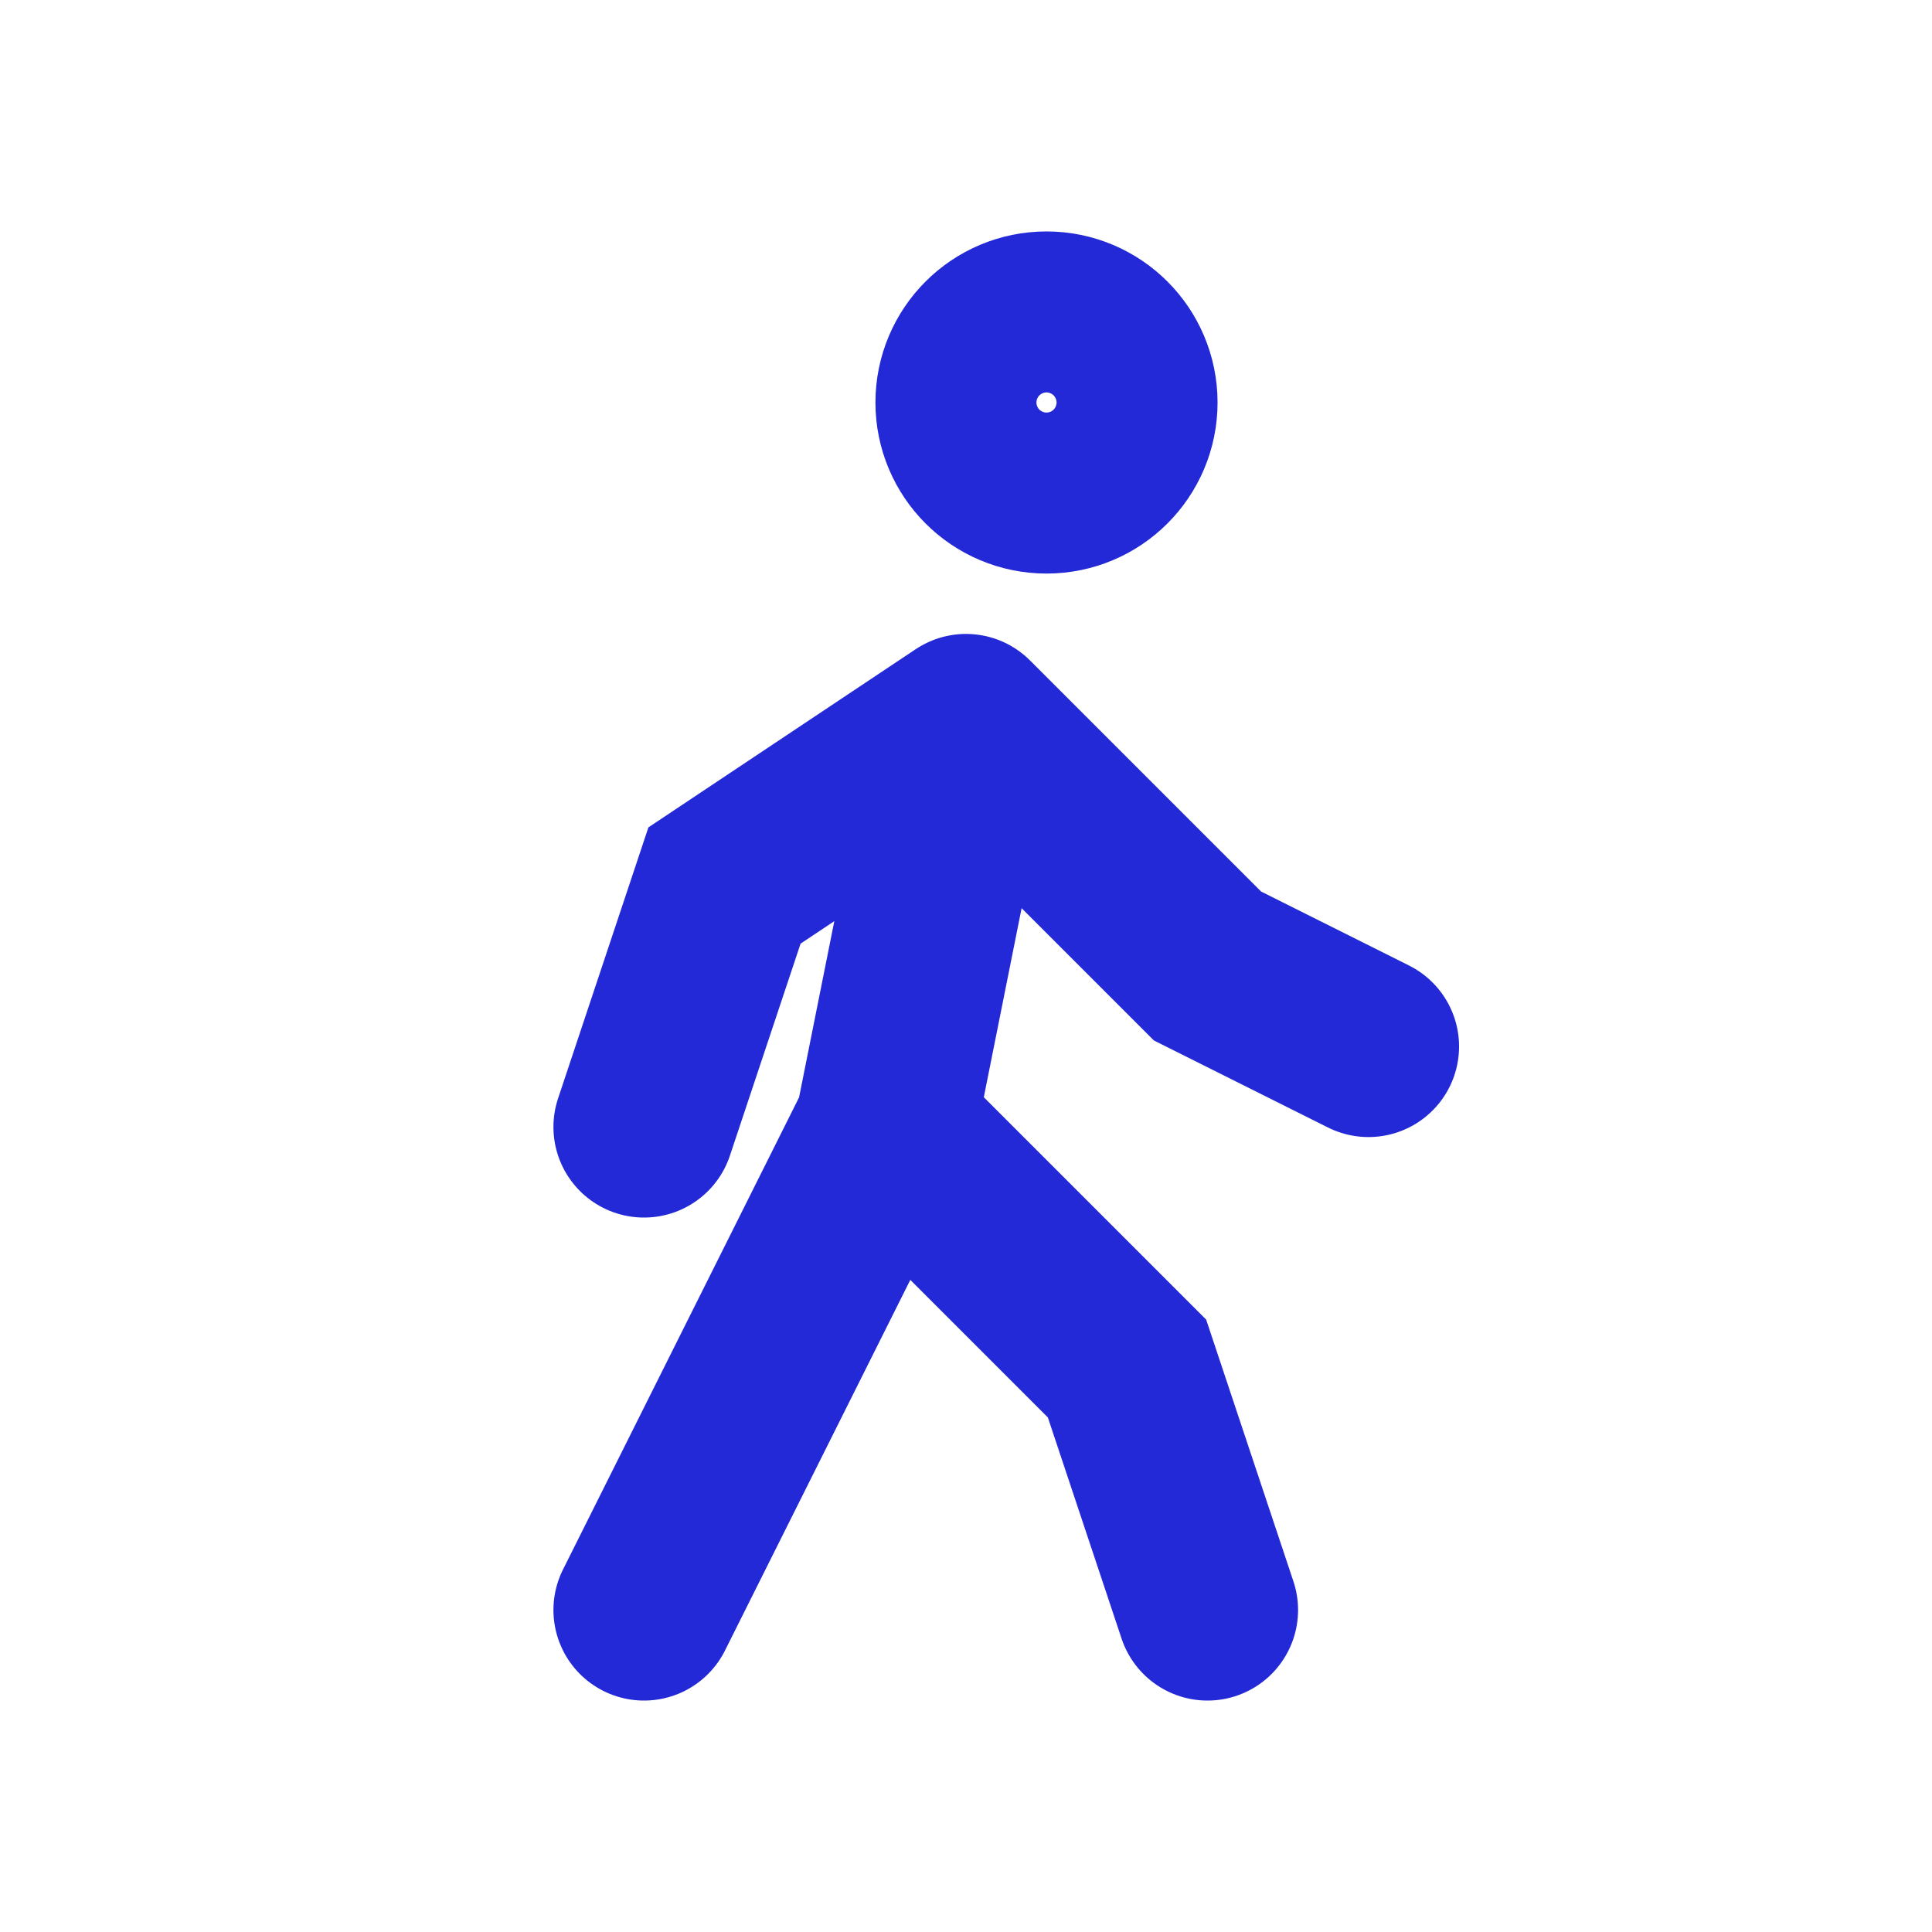 <svg width="32px" height="32px" viewBox="0 0 24 24" fill="none" xmlns="http://www.w3.org/2000/svg" aria-labelledby="walkingIconTitle" stroke="#2329D6" stroke-width="2.25" stroke-linecap="round" stroke-linejoin="miter" color="#2329D6"> <title id="walkingIconTitle">Walking</title> <circle cx="13" cy="5" r="1"/> <path d="M15 20L14 17L11 14M11 14L12 9M11 14L8 20M12 9L15 12L17 13M12 9L9 11L8 14"/> </svg>